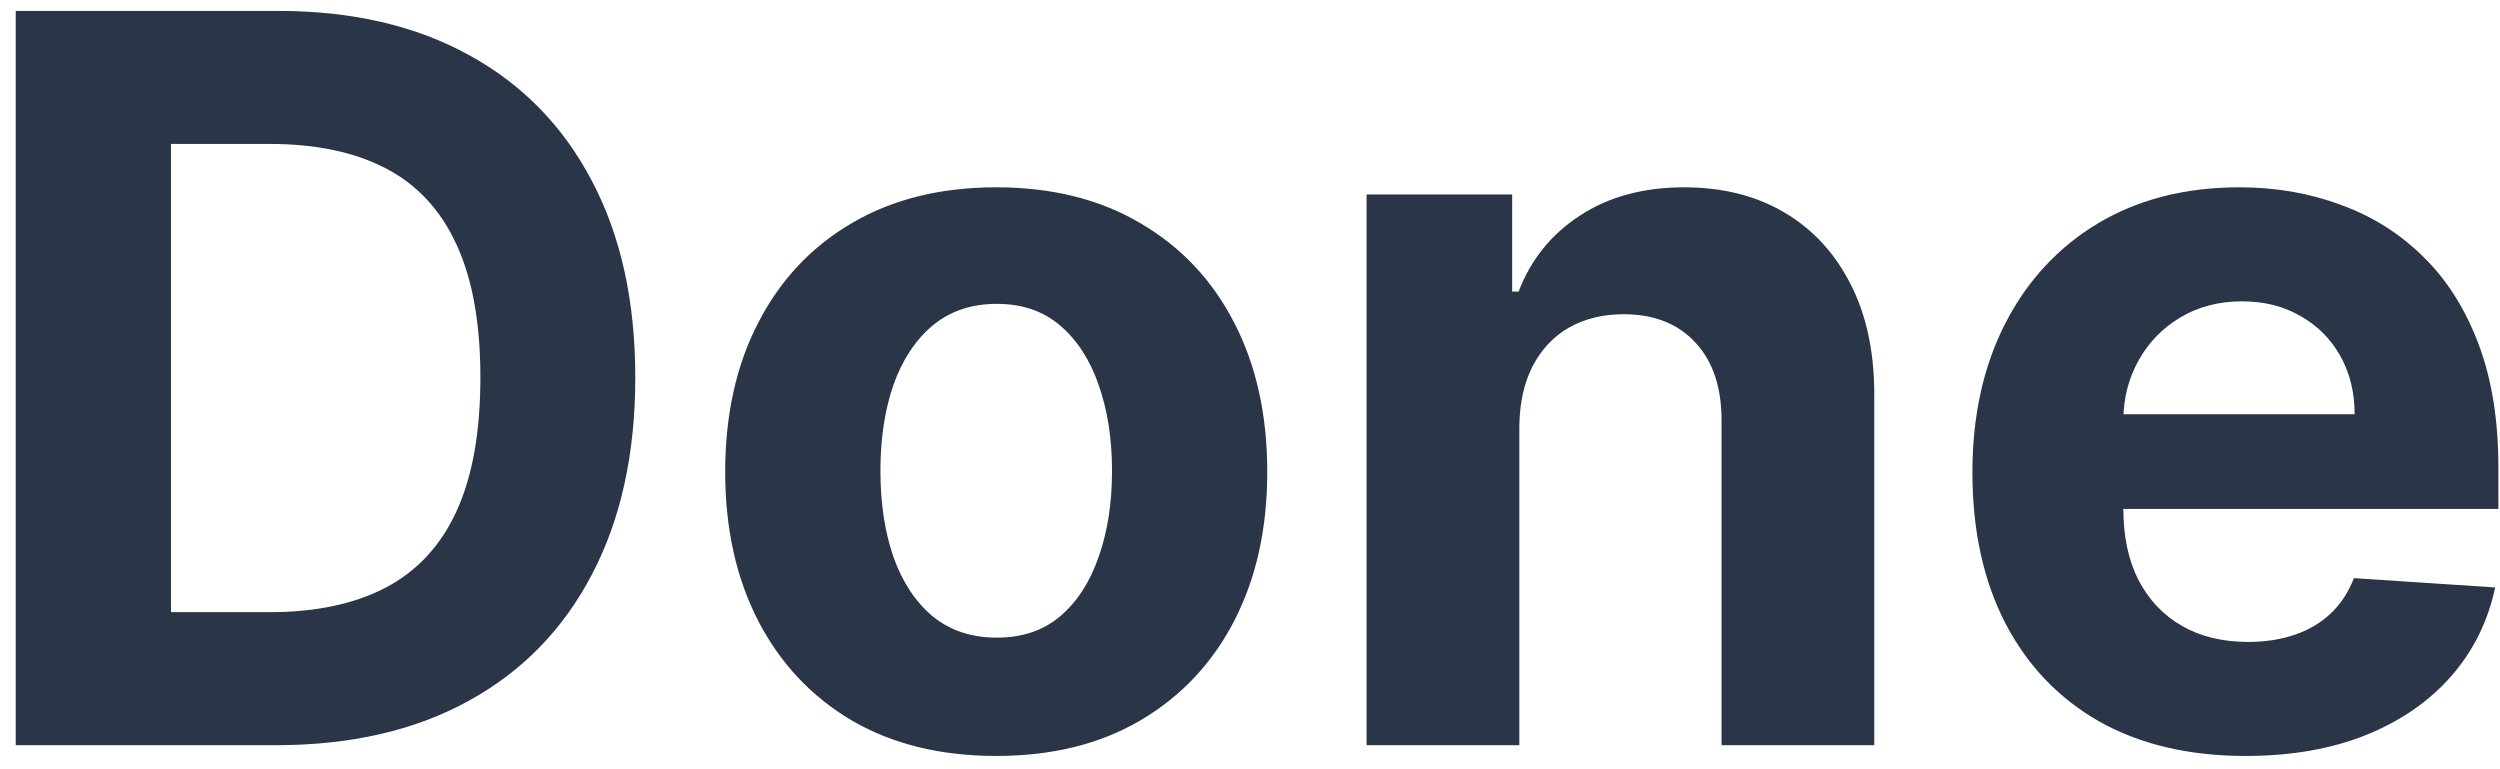 <svg width="52" height="16" viewBox="0 0 52 16" fill="none" xmlns="http://www.w3.org/2000/svg">
<path d="M5.741 15.5H0.327V0.227H5.786C7.322 0.227 8.645 0.533 9.754 1.145C10.862 1.751 11.715 2.624 12.311 3.762C12.913 4.901 13.214 6.263 13.214 7.849C13.214 9.44 12.913 10.807 12.311 11.95C11.715 13.094 10.857 13.971 9.739 14.583C8.625 15.194 7.293 15.5 5.741 15.5ZM3.556 12.733H5.607C6.562 12.733 7.365 12.564 8.016 12.226C8.672 11.883 9.164 11.354 9.493 10.638C9.826 9.917 9.992 8.987 9.992 7.849C9.992 6.72 9.826 5.798 9.493 5.082C9.164 4.366 8.675 3.839 8.023 3.501C7.372 3.163 6.569 2.994 5.615 2.994H3.556V12.733ZM20.721 15.724C19.563 15.724 18.561 15.478 17.716 14.985C16.876 14.488 16.227 13.797 15.77 12.912C15.312 12.022 15.084 10.991 15.084 9.817C15.084 8.634 15.312 7.6 15.77 6.715C16.227 5.825 16.876 5.134 17.716 4.642C18.561 4.145 19.563 3.896 20.721 3.896C21.88 3.896 22.879 4.145 23.719 4.642C24.564 5.134 25.216 5.825 25.673 6.715C26.131 7.6 26.359 8.634 26.359 9.817C26.359 10.991 26.131 12.022 25.673 12.912C25.216 13.797 24.564 14.488 23.719 14.985C22.879 15.478 21.88 15.724 20.721 15.724ZM20.736 13.263C21.263 13.263 21.703 13.114 22.056 12.815C22.409 12.512 22.675 12.099 22.854 11.577C23.038 11.055 23.13 10.461 23.13 9.795C23.13 9.129 23.038 8.535 22.854 8.013C22.675 7.491 22.409 7.078 22.056 6.775C21.703 6.472 21.263 6.32 20.736 6.32C20.204 6.32 19.757 6.472 19.394 6.775C19.036 7.078 18.765 7.491 18.581 8.013C18.402 8.535 18.313 9.129 18.313 9.795C18.313 10.461 18.402 11.055 18.581 11.577C18.765 12.099 19.036 12.512 19.394 12.815C19.757 13.114 20.204 13.263 20.736 13.263ZM31.602 8.878V15.5H28.425V4.045H31.453V6.066H31.587C31.84 5.4 32.266 4.873 32.862 4.485C33.459 4.093 34.182 3.896 35.032 3.896C35.828 3.896 36.521 4.07 37.113 4.418C37.705 4.766 38.164 5.263 38.492 5.91C38.821 6.551 38.985 7.317 38.985 8.207V15.5H35.808V8.773C35.813 8.072 35.634 7.526 35.271 7.133C34.908 6.735 34.408 6.536 33.772 6.536C33.344 6.536 32.967 6.628 32.638 6.812C32.315 6.996 32.062 7.265 31.878 7.618C31.699 7.966 31.607 8.386 31.602 8.878ZM46.709 15.724C45.53 15.724 44.516 15.485 43.666 15.008C42.821 14.526 42.17 13.845 41.712 12.964C41.255 12.079 41.026 11.033 41.026 9.825C41.026 8.647 41.255 7.613 41.712 6.723C42.17 5.833 42.813 5.139 43.644 4.642C44.479 4.145 45.458 3.896 46.582 3.896C47.337 3.896 48.041 4.018 48.692 4.262C49.349 4.5 49.92 4.861 50.407 5.343C50.9 5.825 51.282 6.432 51.556 7.163C51.829 7.888 51.966 8.739 51.966 9.713V10.586H42.294V8.617H48.976C48.976 8.159 48.876 7.754 48.677 7.401C48.478 7.048 48.203 6.772 47.85 6.574C47.502 6.37 47.096 6.268 46.634 6.268C46.152 6.268 45.724 6.38 45.351 6.603C44.983 6.822 44.695 7.118 44.486 7.491C44.278 7.859 44.171 8.269 44.166 8.721V10.593C44.166 11.16 44.27 11.649 44.479 12.062C44.693 12.475 44.993 12.793 45.381 13.017C45.769 13.24 46.229 13.352 46.761 13.352C47.114 13.352 47.437 13.303 47.73 13.203C48.024 13.104 48.275 12.954 48.483 12.756C48.692 12.557 48.851 12.313 48.961 12.025L51.899 12.219C51.75 12.925 51.444 13.541 50.982 14.068C50.524 14.59 49.933 14.998 49.207 15.291C48.486 15.579 47.653 15.724 46.709 15.724Z" fill="#2A3647"/>
</svg>
